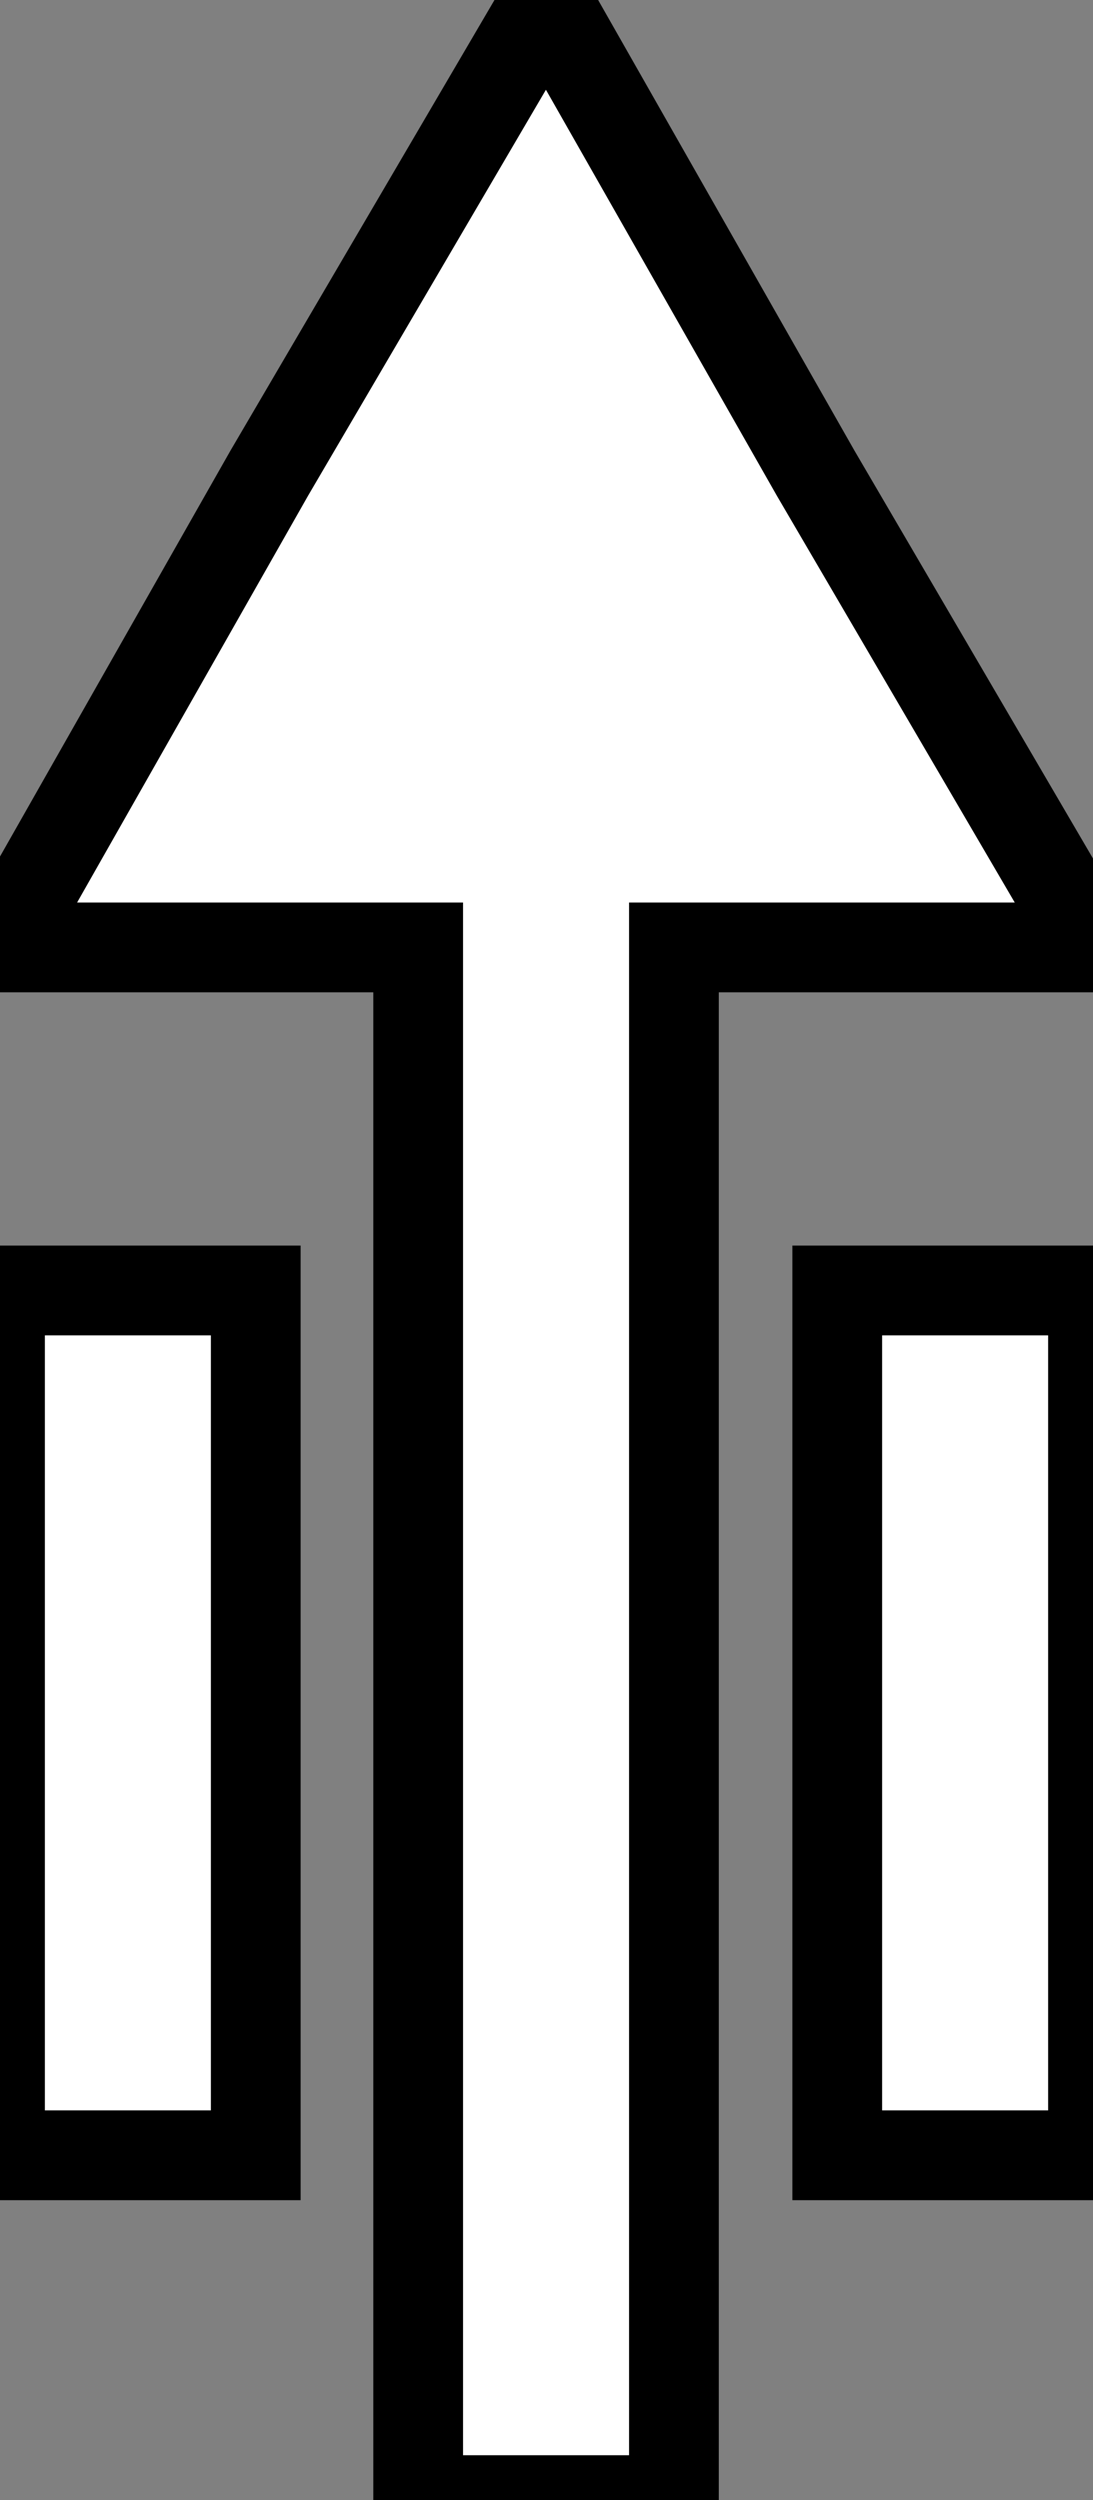 <svg xmlns="http://www.w3.org/2000/svg" viewBox="0 0 12.18 27.84" preserveAspectRatio="none"><rect x="0" y="0" width="12.18" height="27.84" fill="#808080" stroke="none"/><path stroke="black" fill="white" d="M12.18,10.55H7.51V27.84H4.66V10.55H0L3,5.27,6.09,0l3,5.27ZM0,24H2.85V14.37H0Zm9.33,0h2.85V14.37H9.33Z"/></svg>